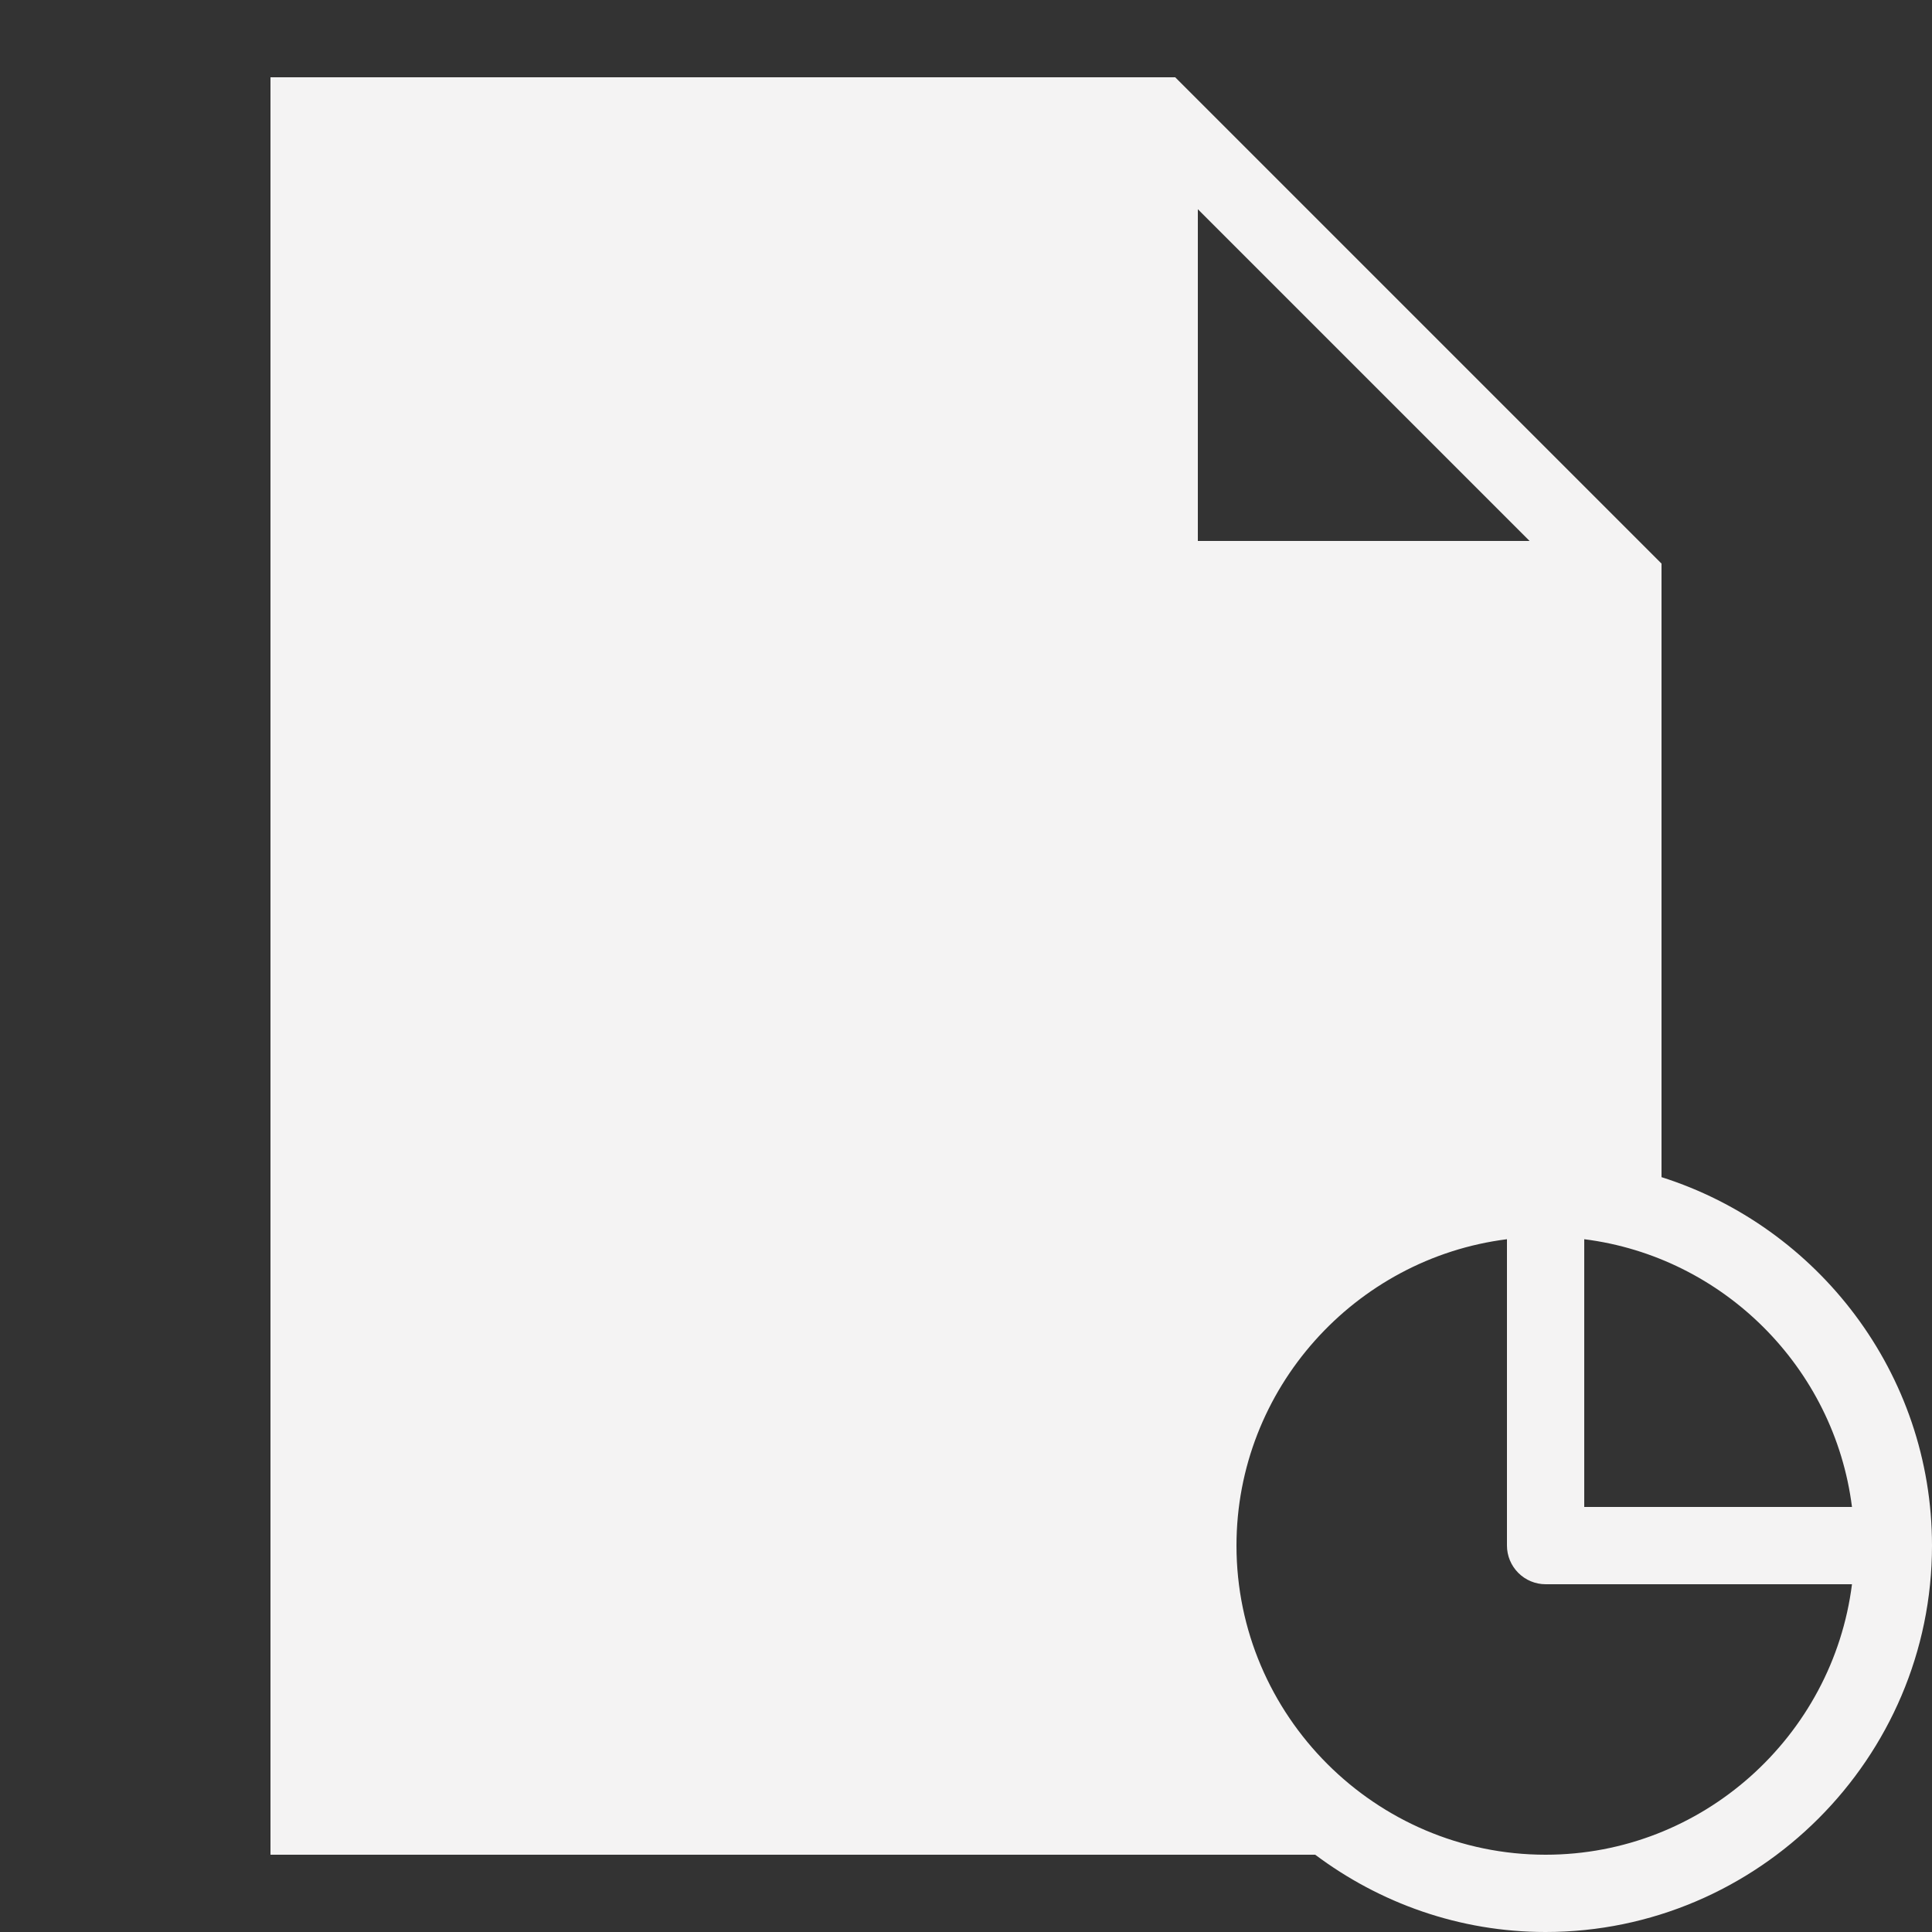 <svg width="24" height="24" viewBox="0 0 24 24" fill="none" xmlns="http://www.w3.org/2000/svg">
<rect x="0" y="0" width="24" height="24" fill="#333333" stroke="none"/>
<g clip-path="url(#clip0_209_390)">
<path d="M3.36 0.96V23.04H16.338C17.139 23.64 18.128 24 19.2 24C21.84 24 24 21.84 24 19.2C24 17.061 22.582 15.239 20.64 14.623V7.001L14.599 0.96H3.36ZM14.88 2.599L19.001 6.72H14.88V2.599ZM18.72 15.394V19.2C18.72 19.327 18.771 19.449 18.861 19.539C18.951 19.629 19.073 19.68 19.2 19.68H23.006C22.768 21.567 21.149 23.04 19.2 23.04C17.088 23.04 15.36 21.312 15.36 19.2C15.36 17.251 16.833 15.632 18.72 15.394ZM19.68 15.394C21.409 15.612 22.788 16.991 23.006 18.72H19.68V15.394Z" fill="#F4F3F3"/>
</g>
<defs>
<clipPath id="clip0_209_390">
<rect width="24" height="24" fill="white"/>
</clipPath>
</defs>
</svg>
